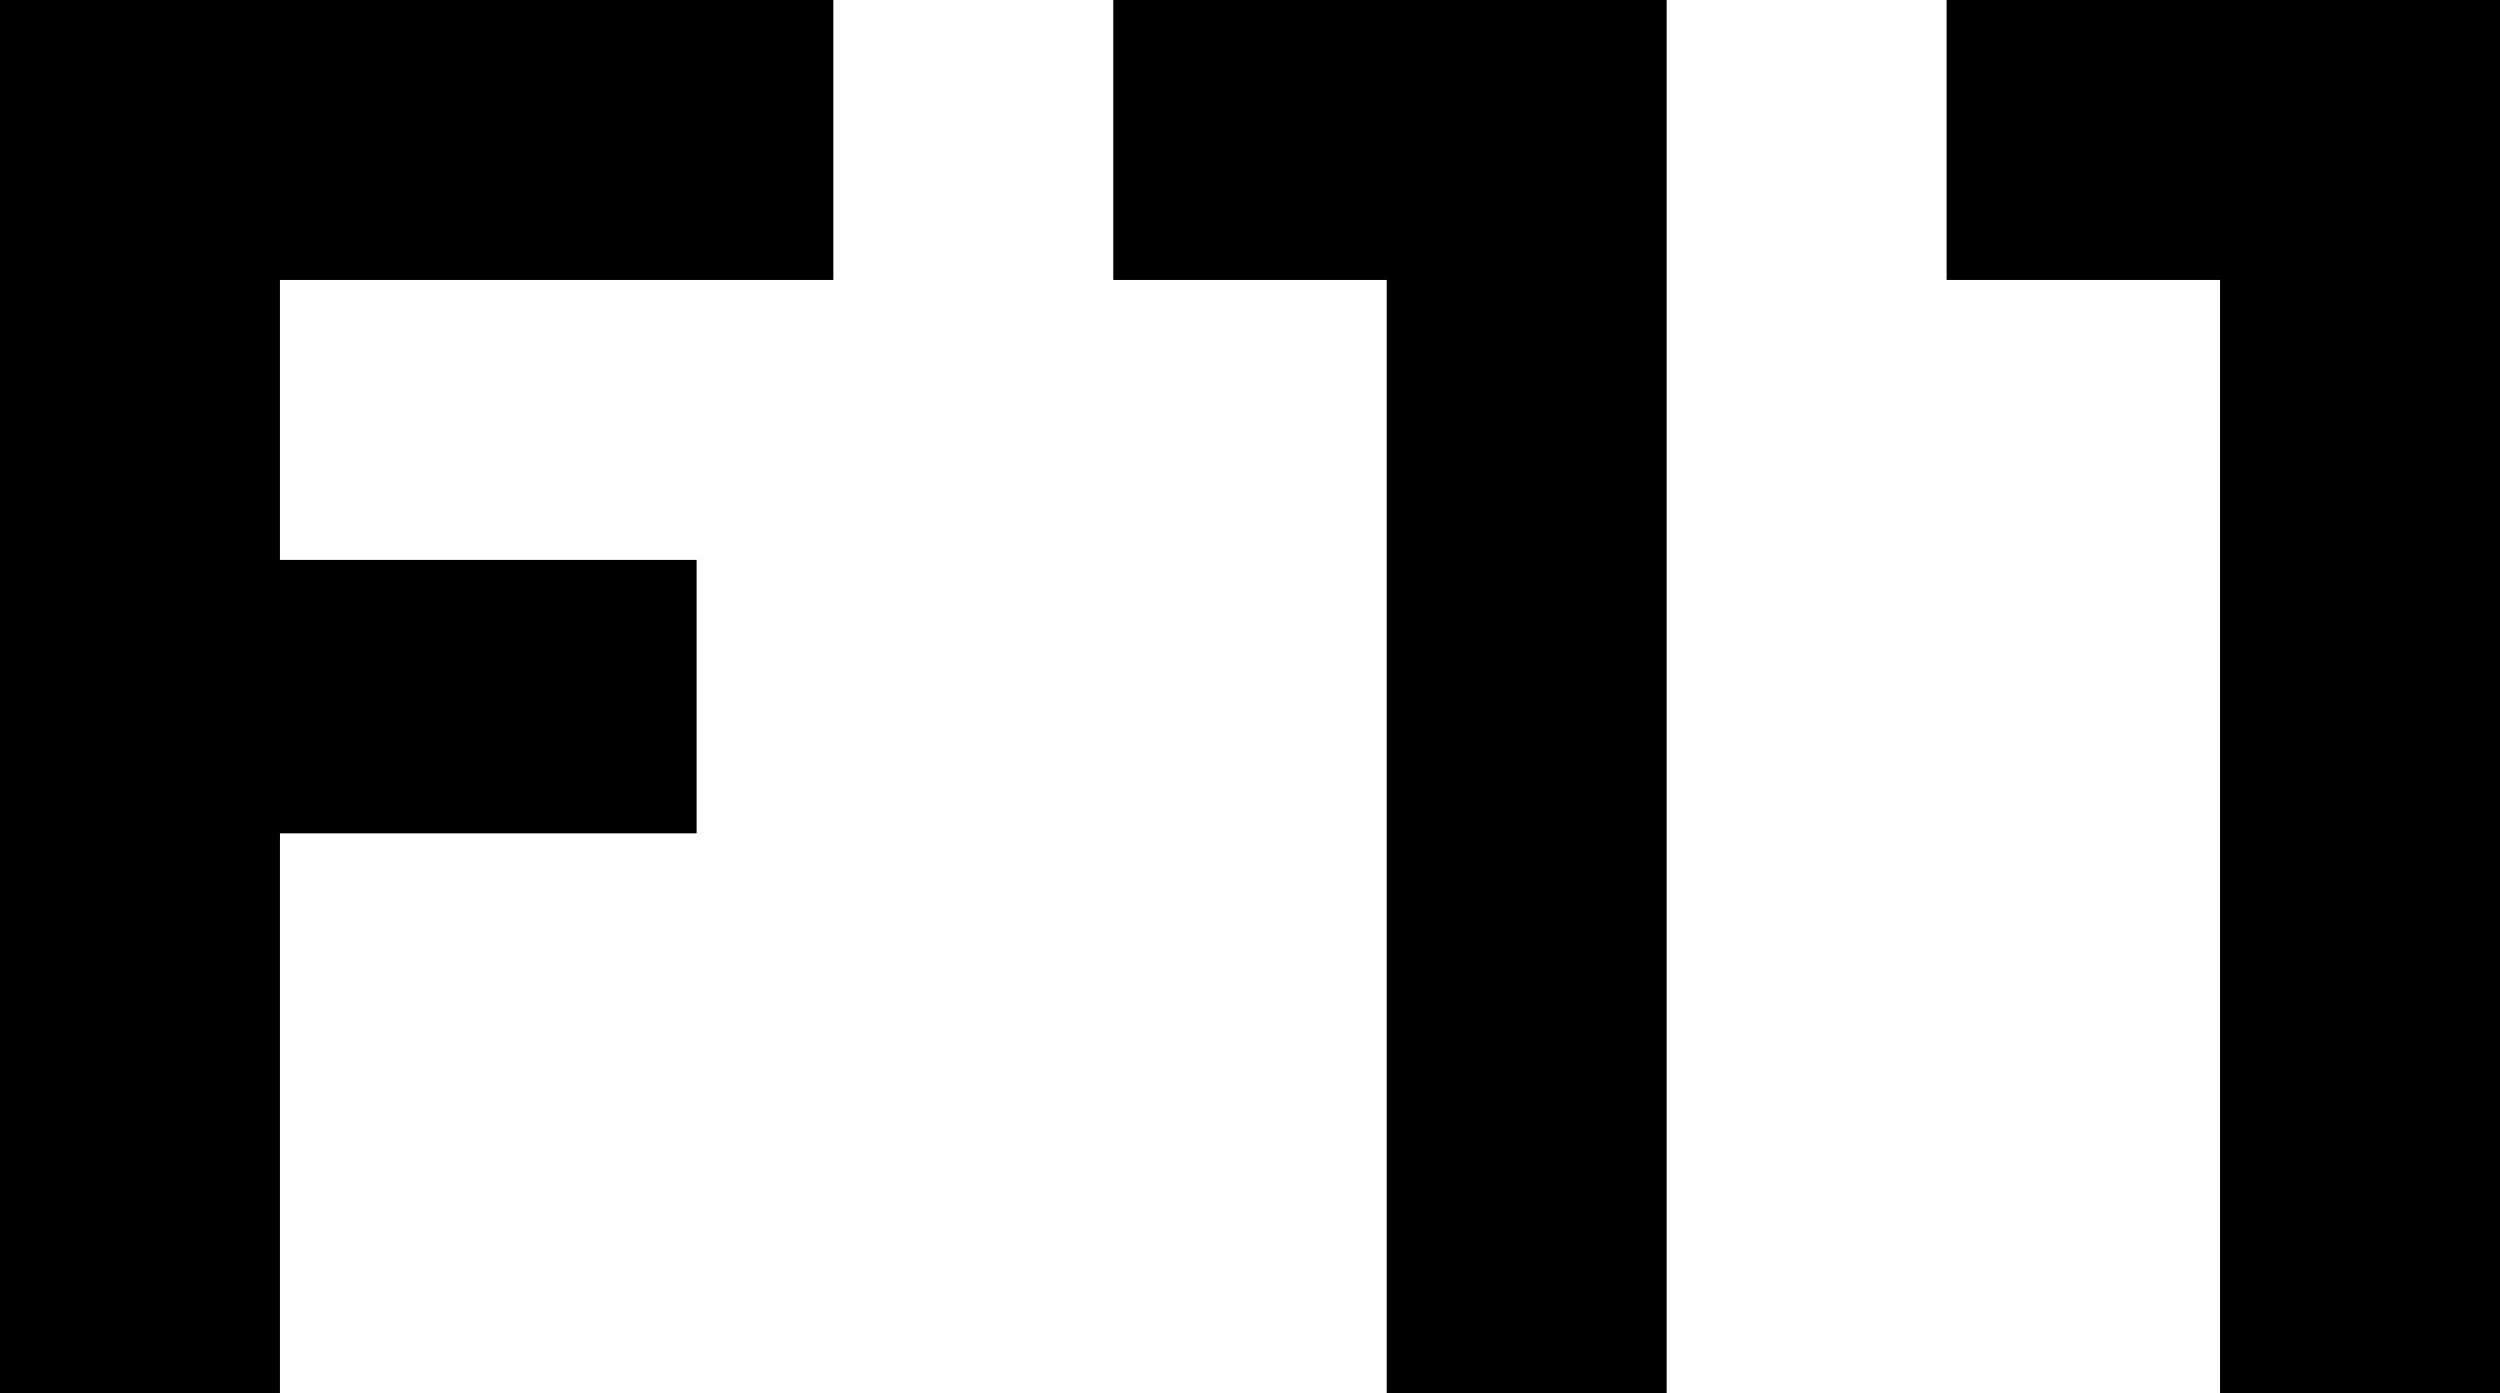 <svg xmlns="http://www.w3.org/2000/svg" viewBox="64 85 384 214">
      <g transform="scale(1 -1) translate(0 -384)">
        <path d="M64 299H192V256H107V213H171V171H107V85H64ZM235 299H320V85H277V256H235ZM363 299H448V85H405V256H363Z" />
      </g>
    </svg>